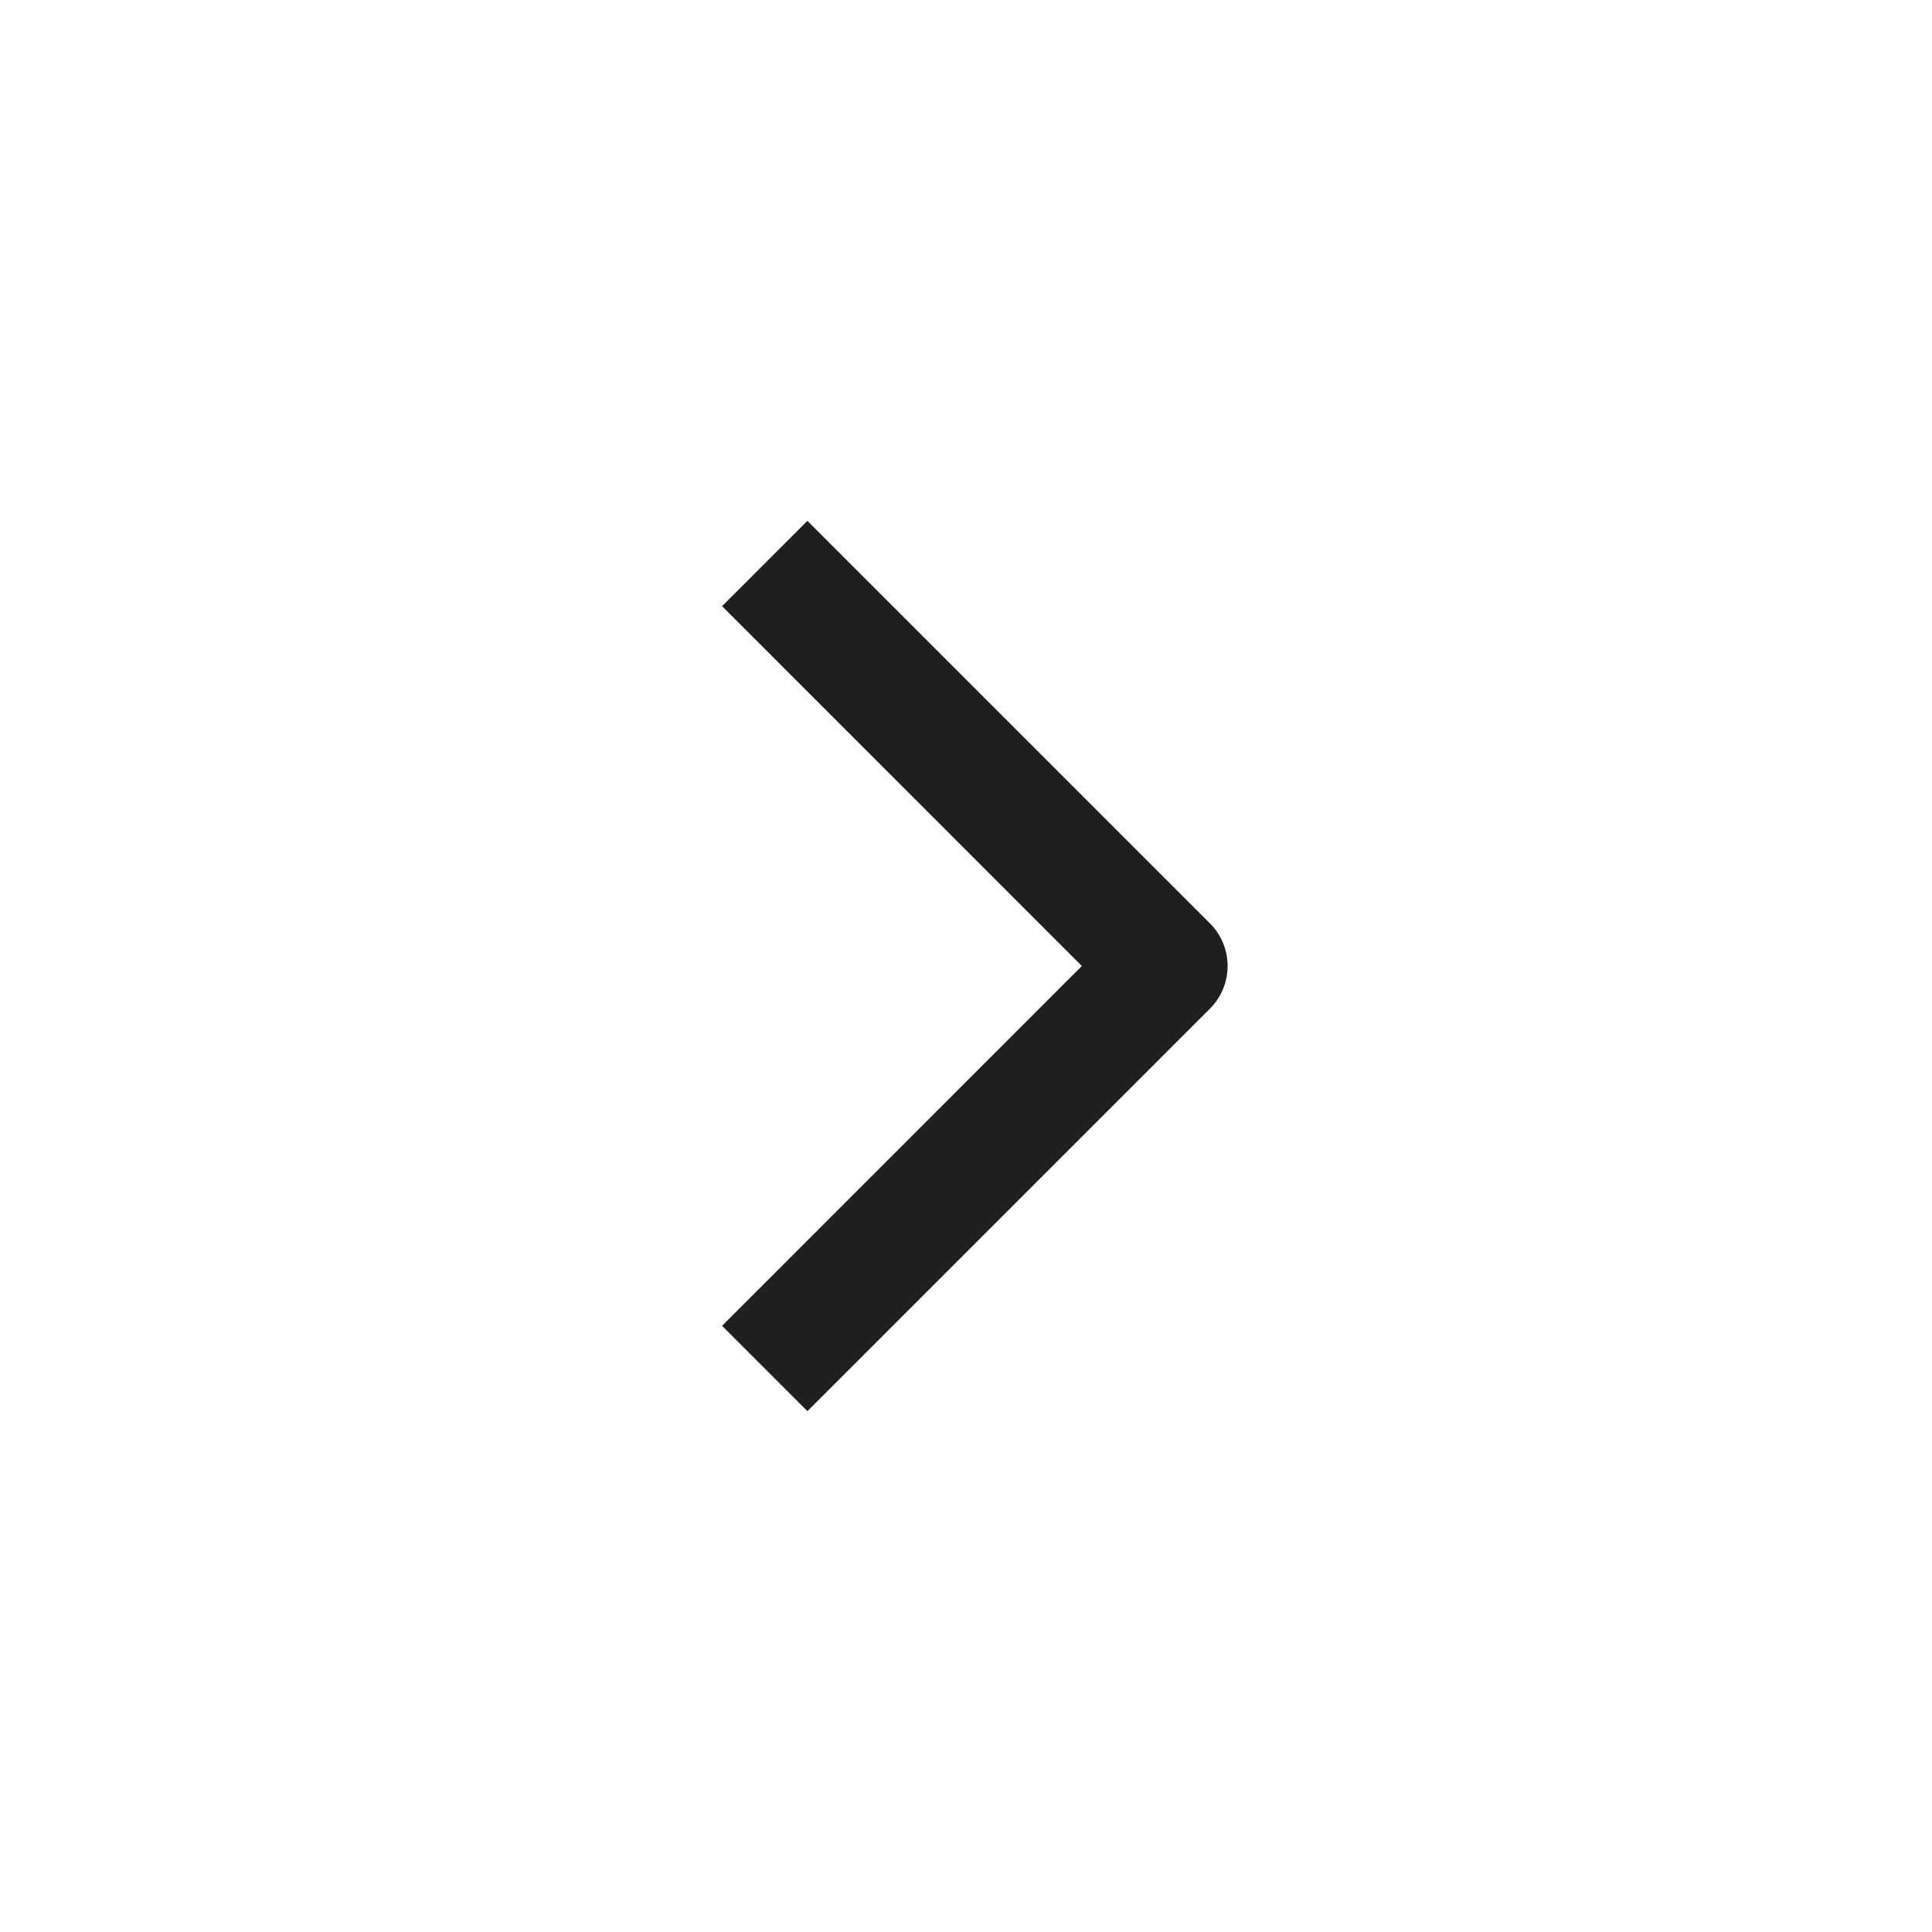 <svg width="24" height="24" viewBox="0 0 24 24" fill="none" xmlns="http://www.w3.org/2000/svg">
<path fill-rule="evenodd" clip-rule="evenodd" d="M15.03 11.47L10.03 6.47L8.97 7.53L13.439 12L8.97 16.47L10.03 17.53L15.03 12.53C15.323 12.237 15.323 11.763 15.03 11.47Z" fill="#1F1F1F"/>
</svg>
